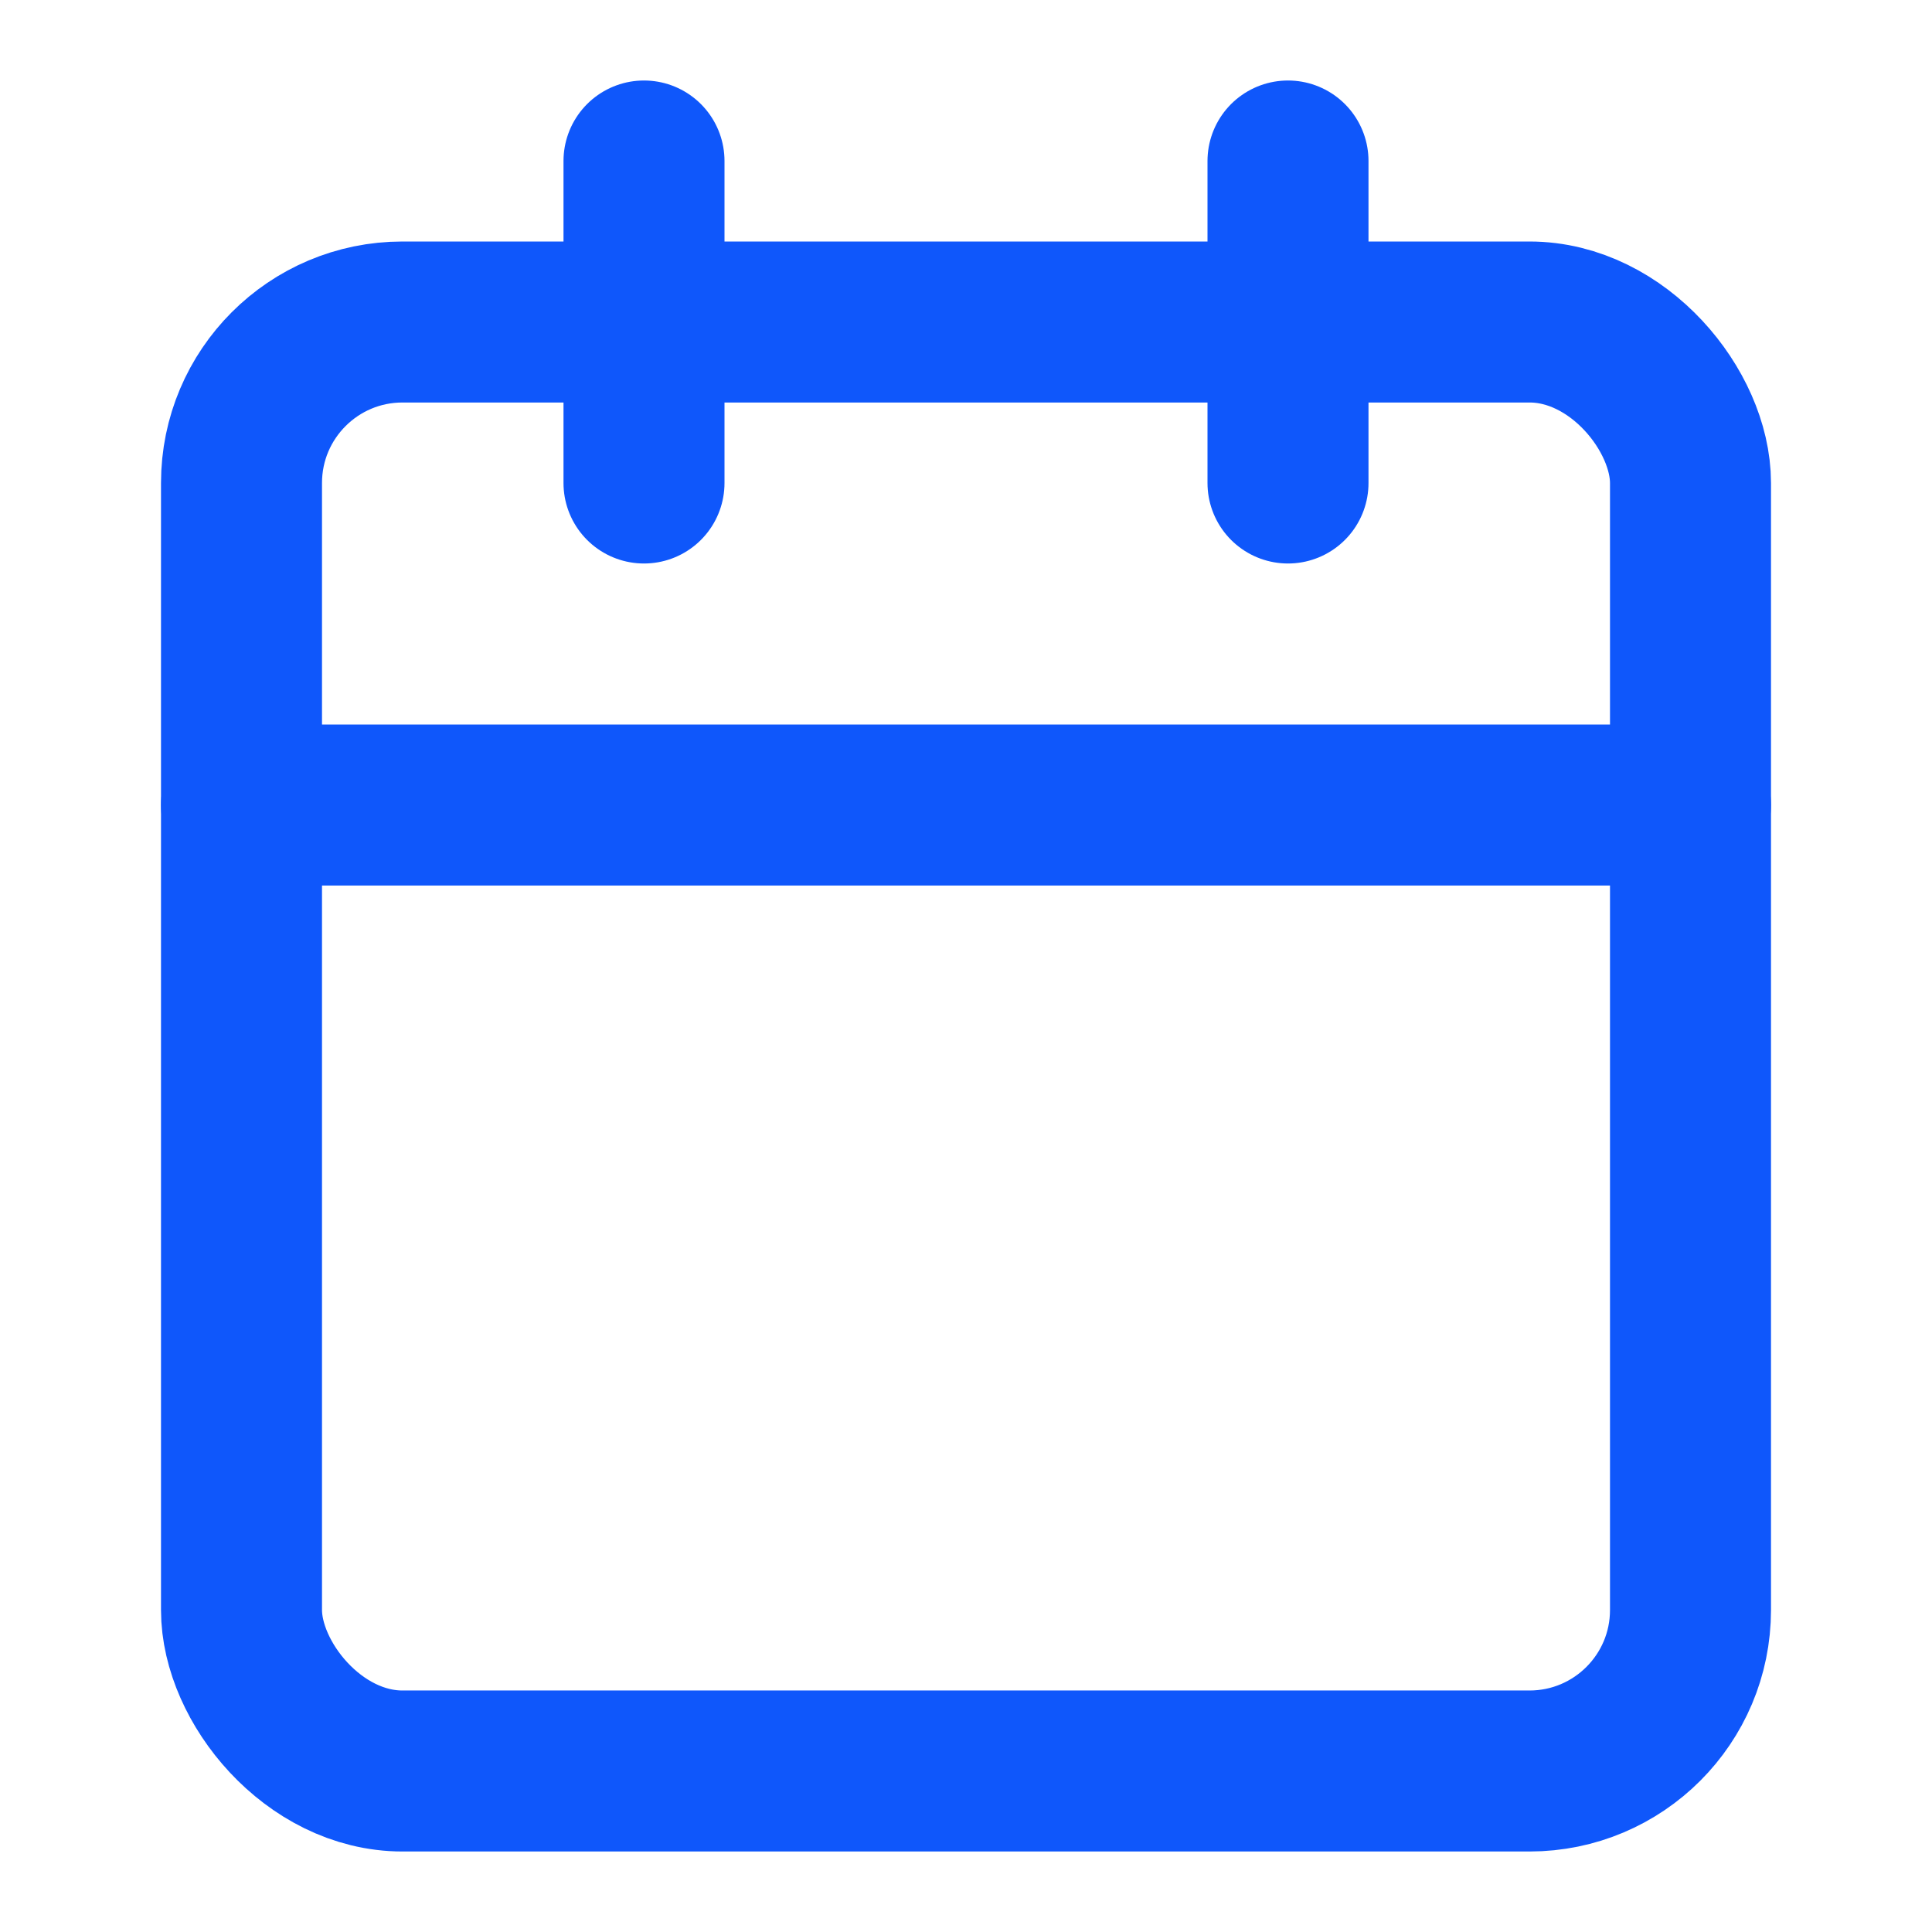<svg xmlns="http://www.w3.org/2000/svg" width="24" height="24" viewBox="0 0 24 24">
    <g transform="translate(3 2)">
        <rect width="18" height="18" rx="2" transform="translate(0 2)" fill="none" stroke="#0f57fb"
            stroke-linecap="round" stroke-linejoin="round" stroke-miterlimit="10"
            stroke-width="2" />
        <path d="M0,0V4" transform="translate(13)" fill="none" stroke="#0f57fb"
            stroke-linecap="round" stroke-linejoin="round" stroke-miterlimit="10"
            stroke-width="2" />
        <path d="M0,0V4" transform="translate(5)" fill="none" stroke="#0f57fb"
            stroke-linecap="round" stroke-linejoin="round" stroke-miterlimit="10"
            stroke-width="2" />
        <path d="M0,0H18" transform="translate(0 8)" fill="none" stroke="#0f57fb"
            stroke-linecap="round" stroke-linejoin="round" stroke-miterlimit="10"
            stroke-width="2" />
    </g>
</svg>